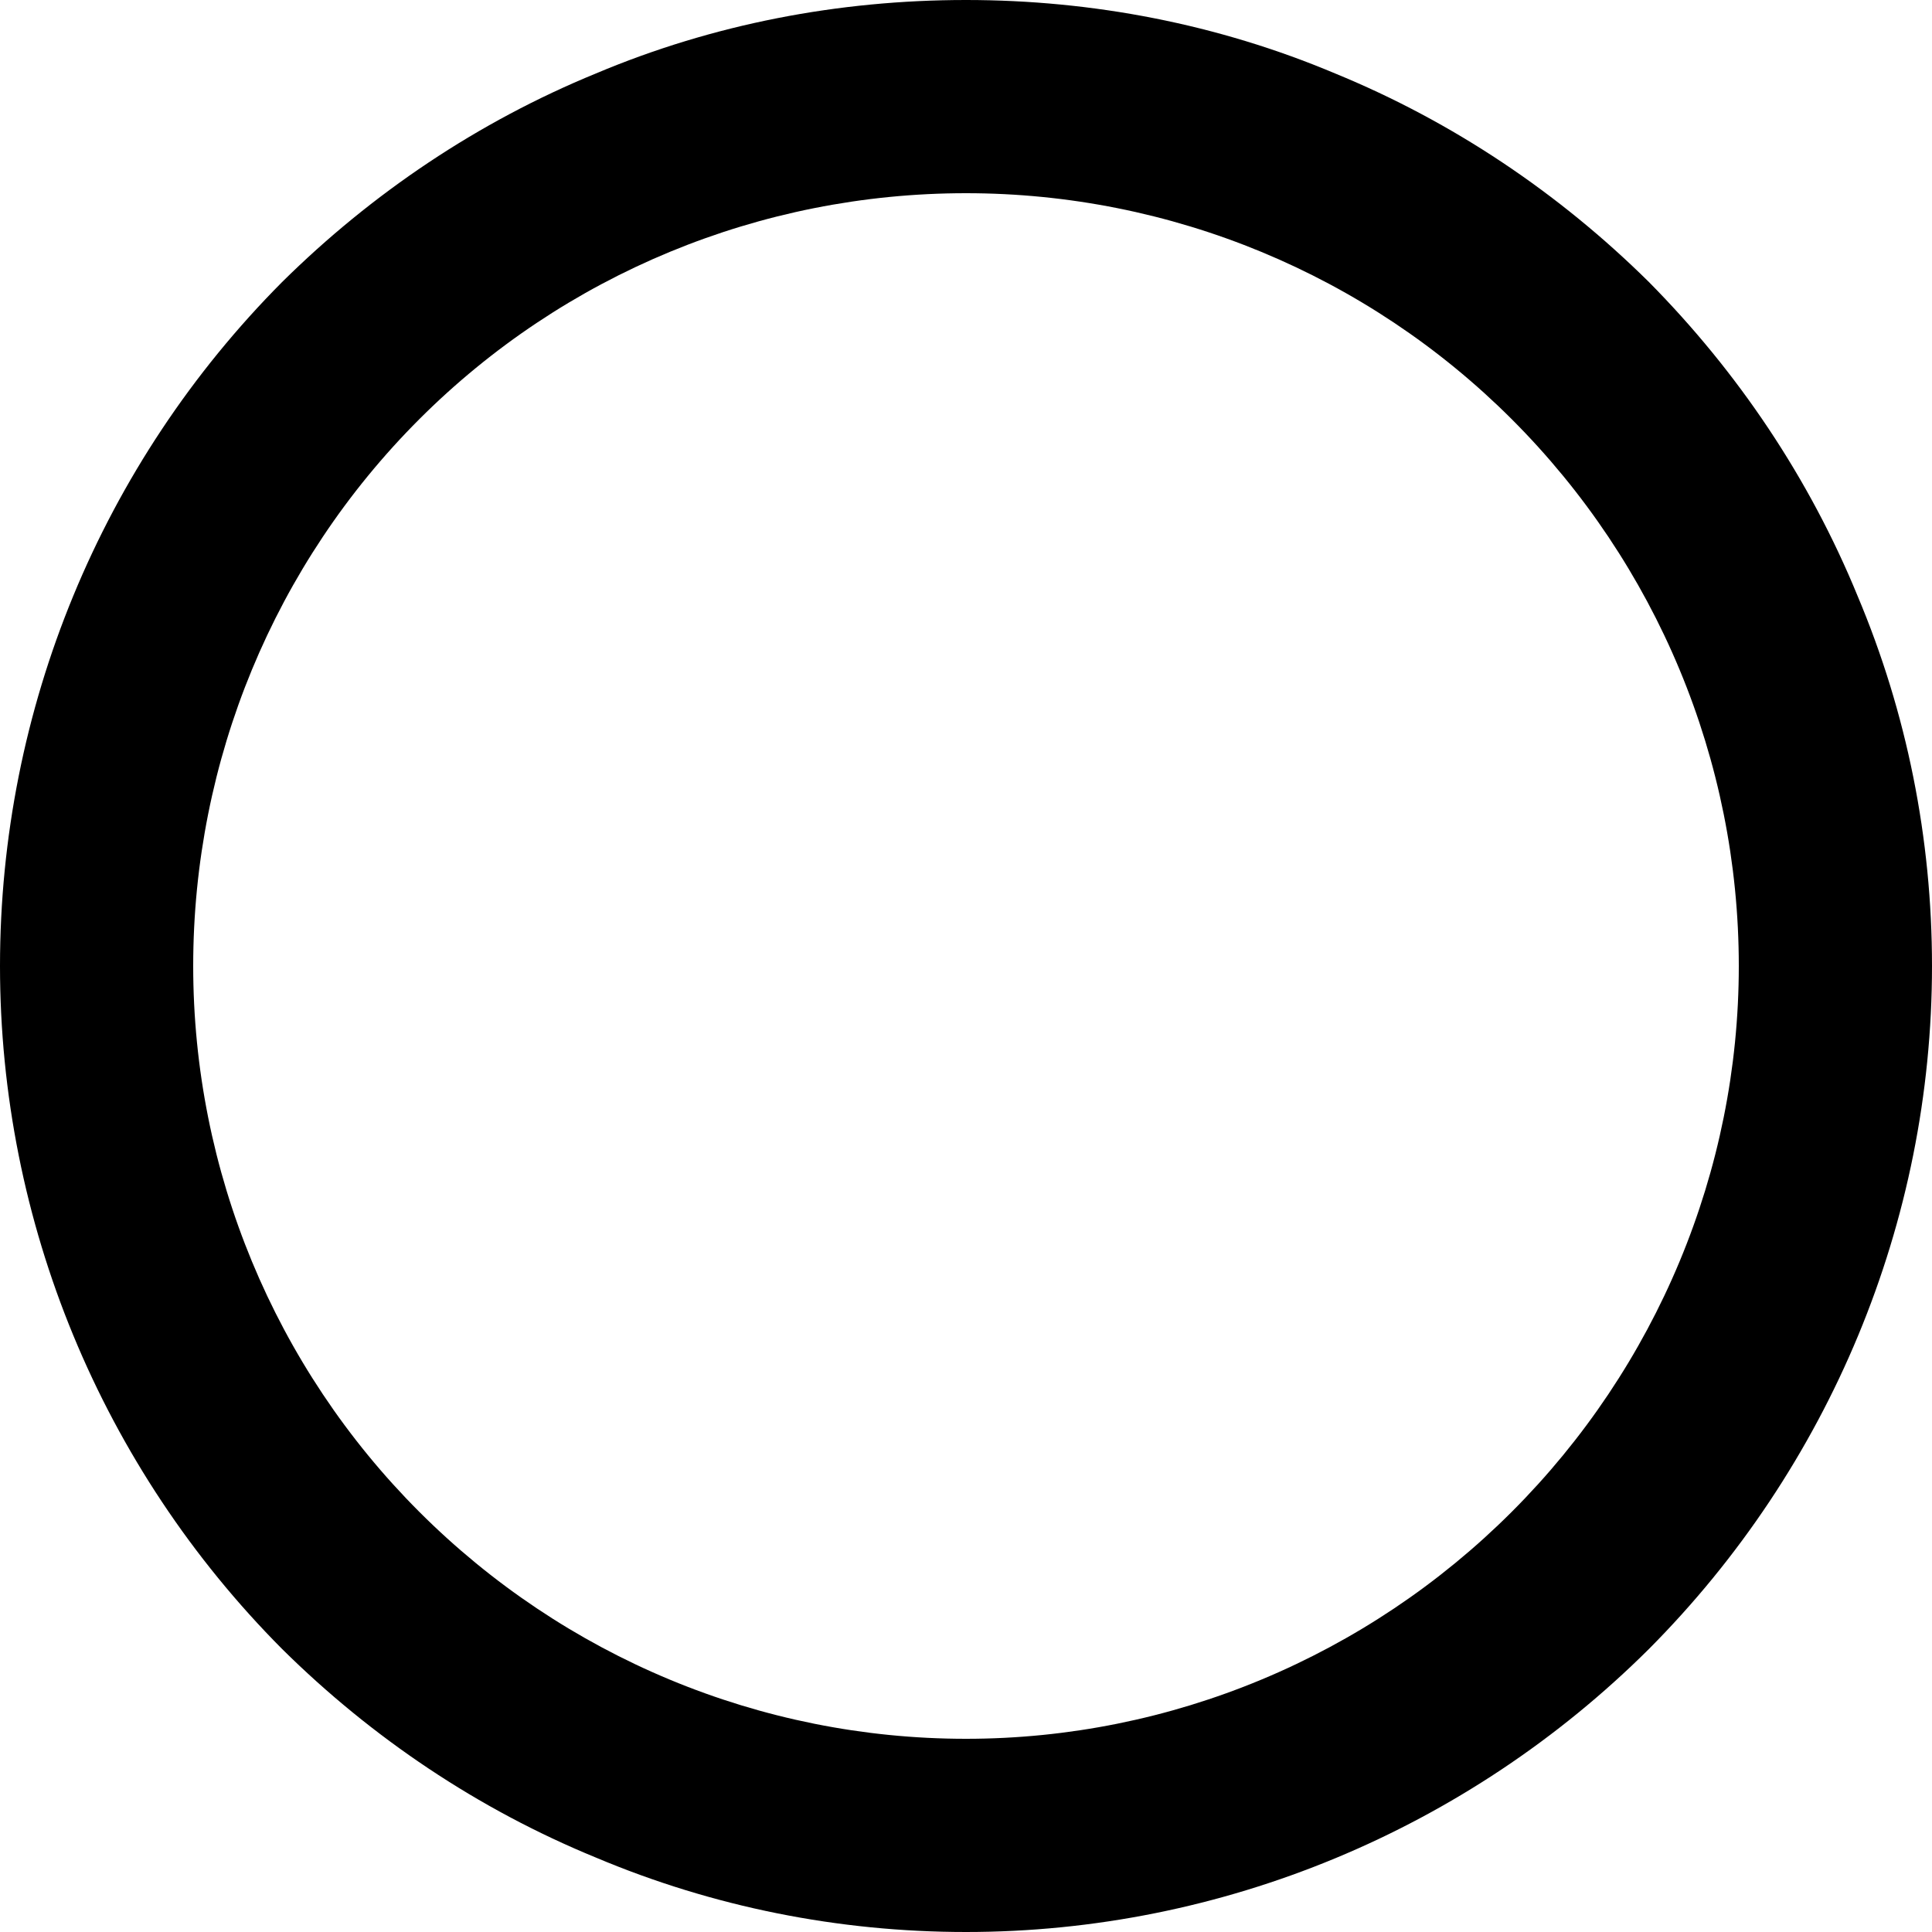 <svg width="20" height="20" viewBox="0 0 20 20" fill="none" xmlns="http://www.w3.org/2000/svg" xmlns:xlink="http://www.w3.org/1999/xlink">
	<desc>
			Created with Pixso.
	</desc>
	<defs/>
	<path id="Vector" d="M10 18C7.87 18 5.84 17.15 4.34 15.65C2.84 14.15 2 12.12 2 10C2 7.87 2.84 5.84 4.34 4.34C5.84 2.84 7.87 2 10 2C12.12 2 14.15 2.84 15.65 4.34C17.15 5.84 18 7.87 18 10C18 12.12 17.15 14.15 15.65 15.65C14.15 17.15 12.12 18 10 18ZM10 0C8.68 0 7.38 0.25 6.17 0.76C4.95 1.26 3.85 2 2.92 2.92C1.05 4.8 0 7.34 0 10C0 12.65 1.05 15.19 2.92 17.07C3.85 17.99 4.95 18.73 6.17 19.23C7.38 19.74 8.68 20 10 20C12.65 20 15.19 18.94 17.07 17.07C18.94 15.19 20 12.65 20 10C20 8.68 19.74 7.38 19.23 6.17C18.73 4.95 17.99 3.85 17.07 2.92C16.14 2 15.04 1.26 13.82 0.76C12.61 0.25 11.31 0 10 0Z" fill="#000000" fill-opacity="1" fill-rule="nonzero"/>
</svg>
